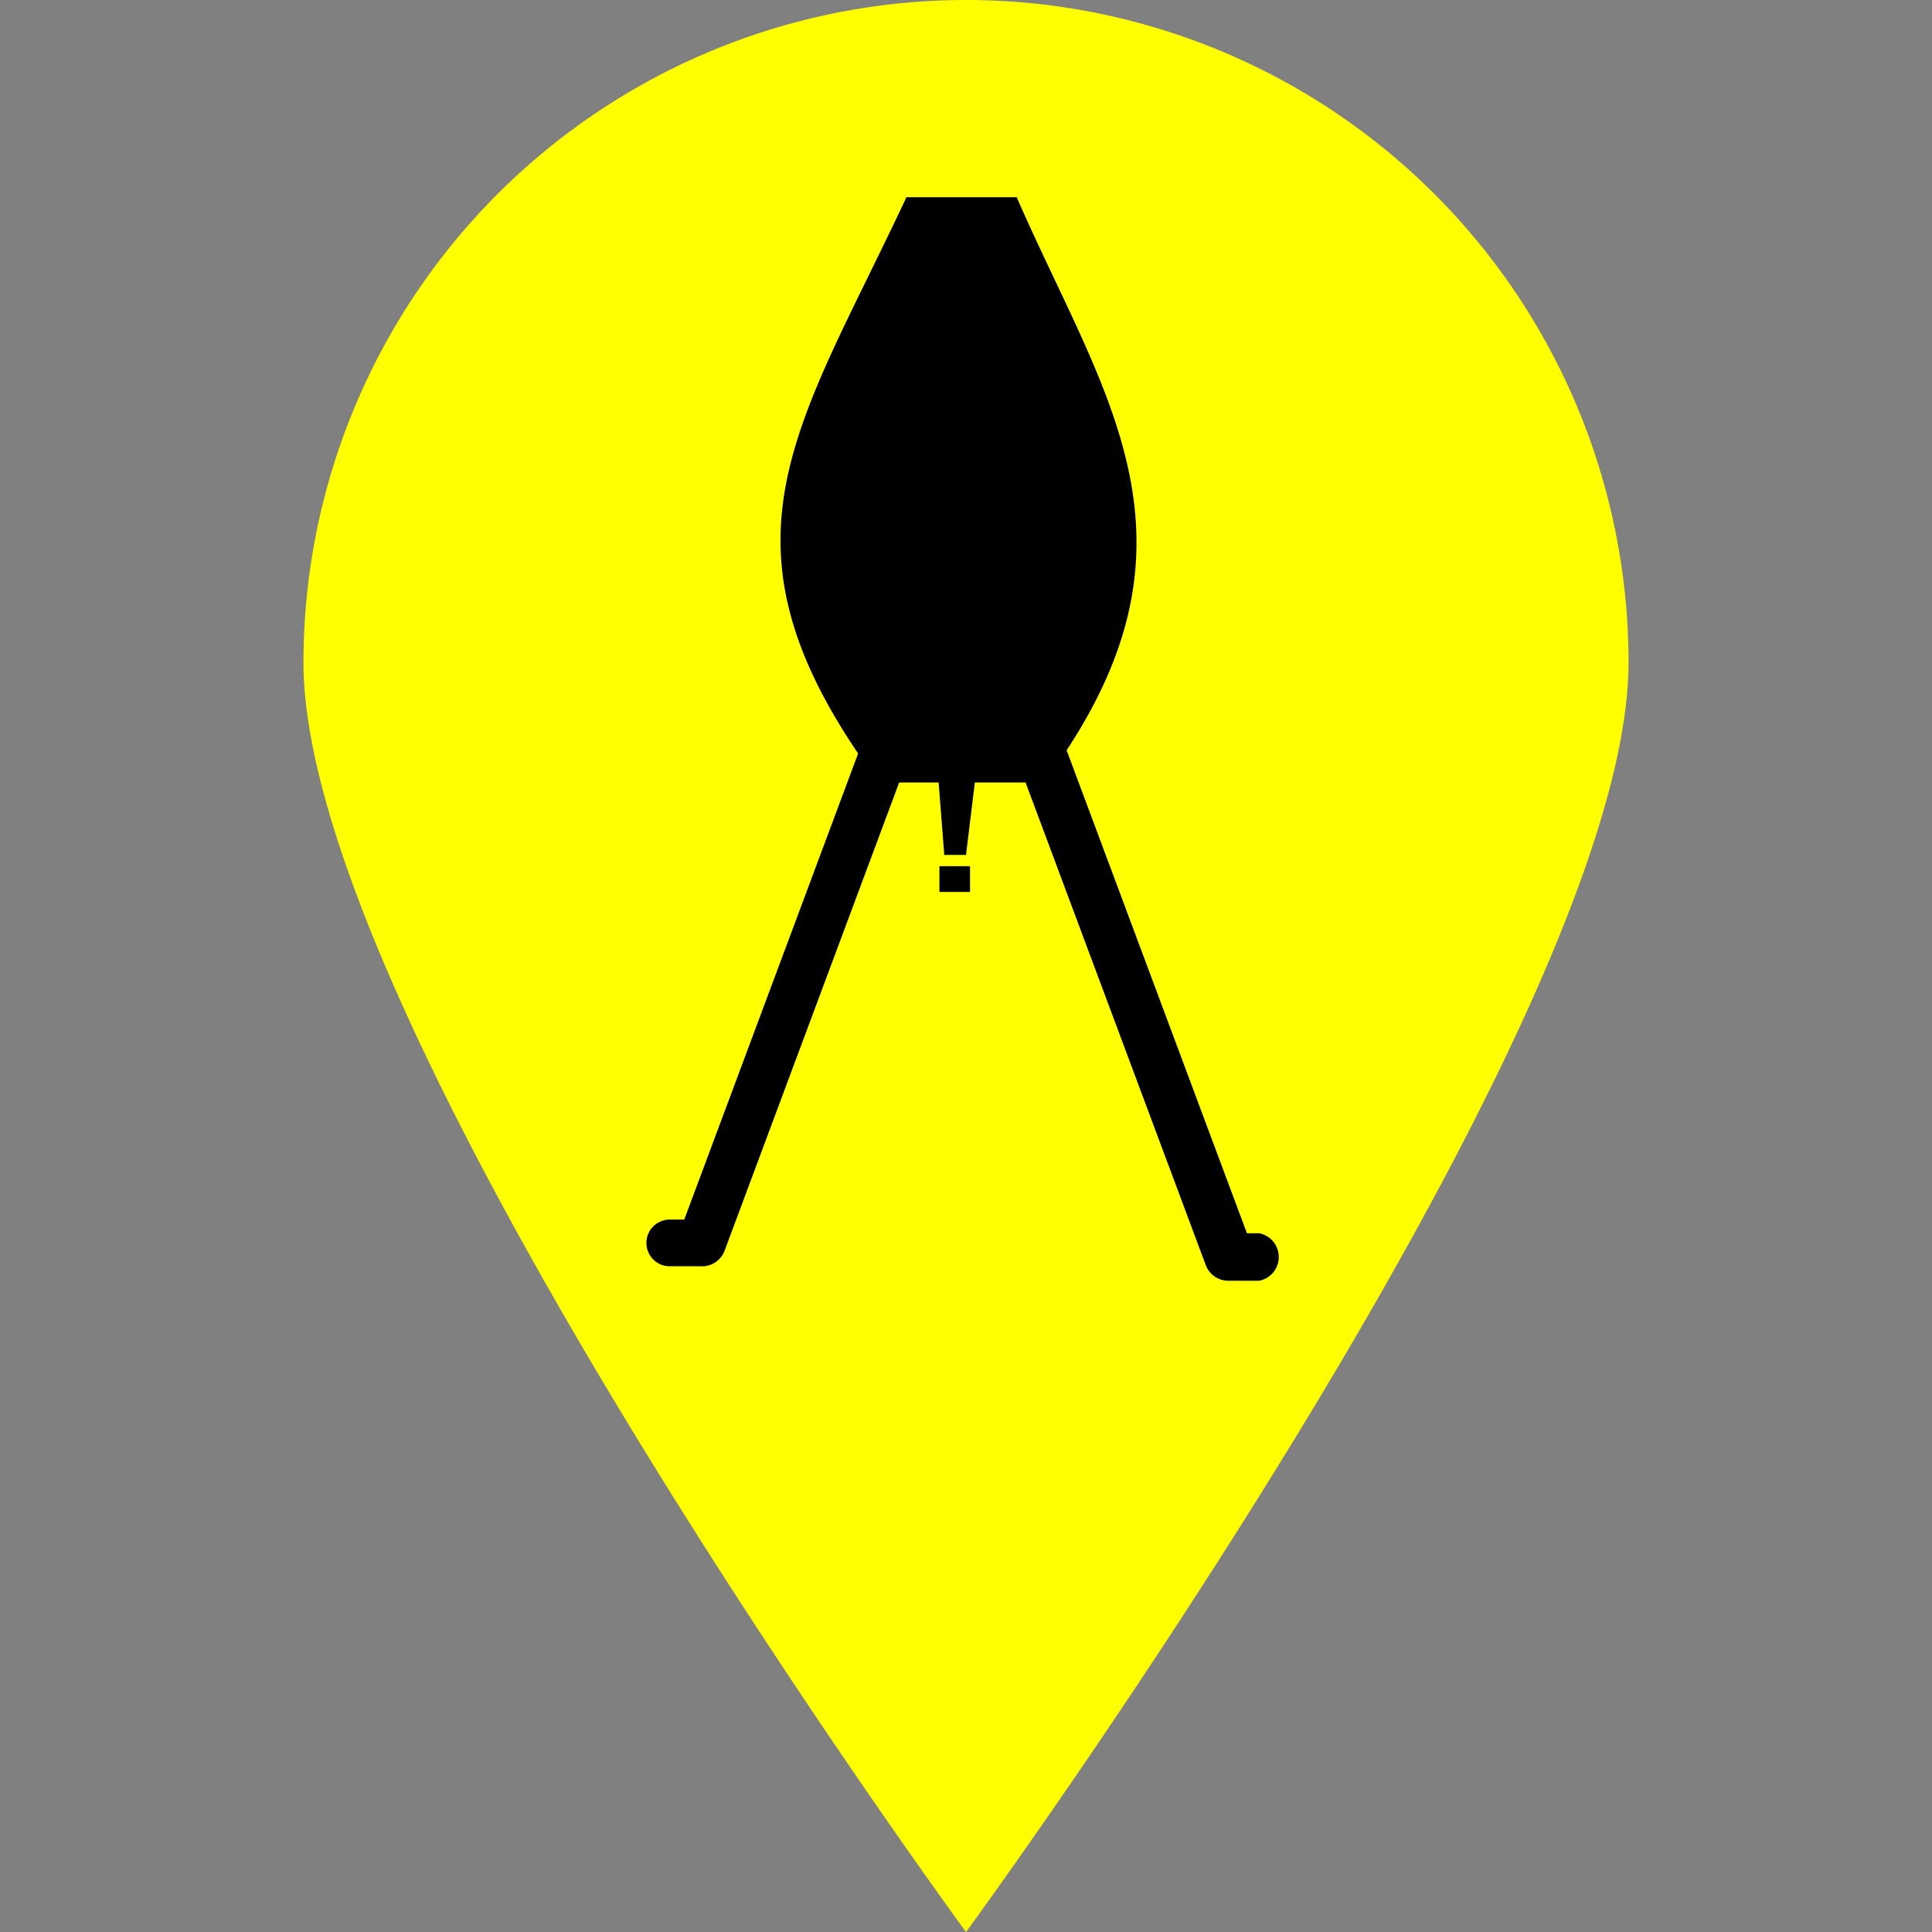 <svg id="Layer_1" data-name="Layer 1" xmlns="http://www.w3.org/2000/svg" viewBox="0 0 24 24"><rect x="0" y="0" width="24" height="24" fill="#808080" stroke="none"/><defs><style>.cls-1{fill:#ff0;}</style></defs><path class="cls-1" d="M20.23,8.23C20.23,12.78,12,24,12,24S3.77,12.78,3.77,8.23a8.23,8.23,0,0,1,16.46,0Z"/><path d="M15.67,15.32h-.18l-2.24-6c1.79-2.72.42-4.48-.62-6.87H11.26c-1.31,2.8-2.44,4.2-.6,6.91L8.5,15.15H8.32a.29.29,0,1,0,0,.58H8.7A.3.3,0,0,0,9,15.54l2.17-5.82h.49l.07.9H12l.11-.9h.63l2.24,6a.3.3,0,0,0,.28.19h.38a.3.3,0,0,0,0-.59Z"/><rect x="11.67" y="10.76" width="0.38" height="0.32"/></svg>